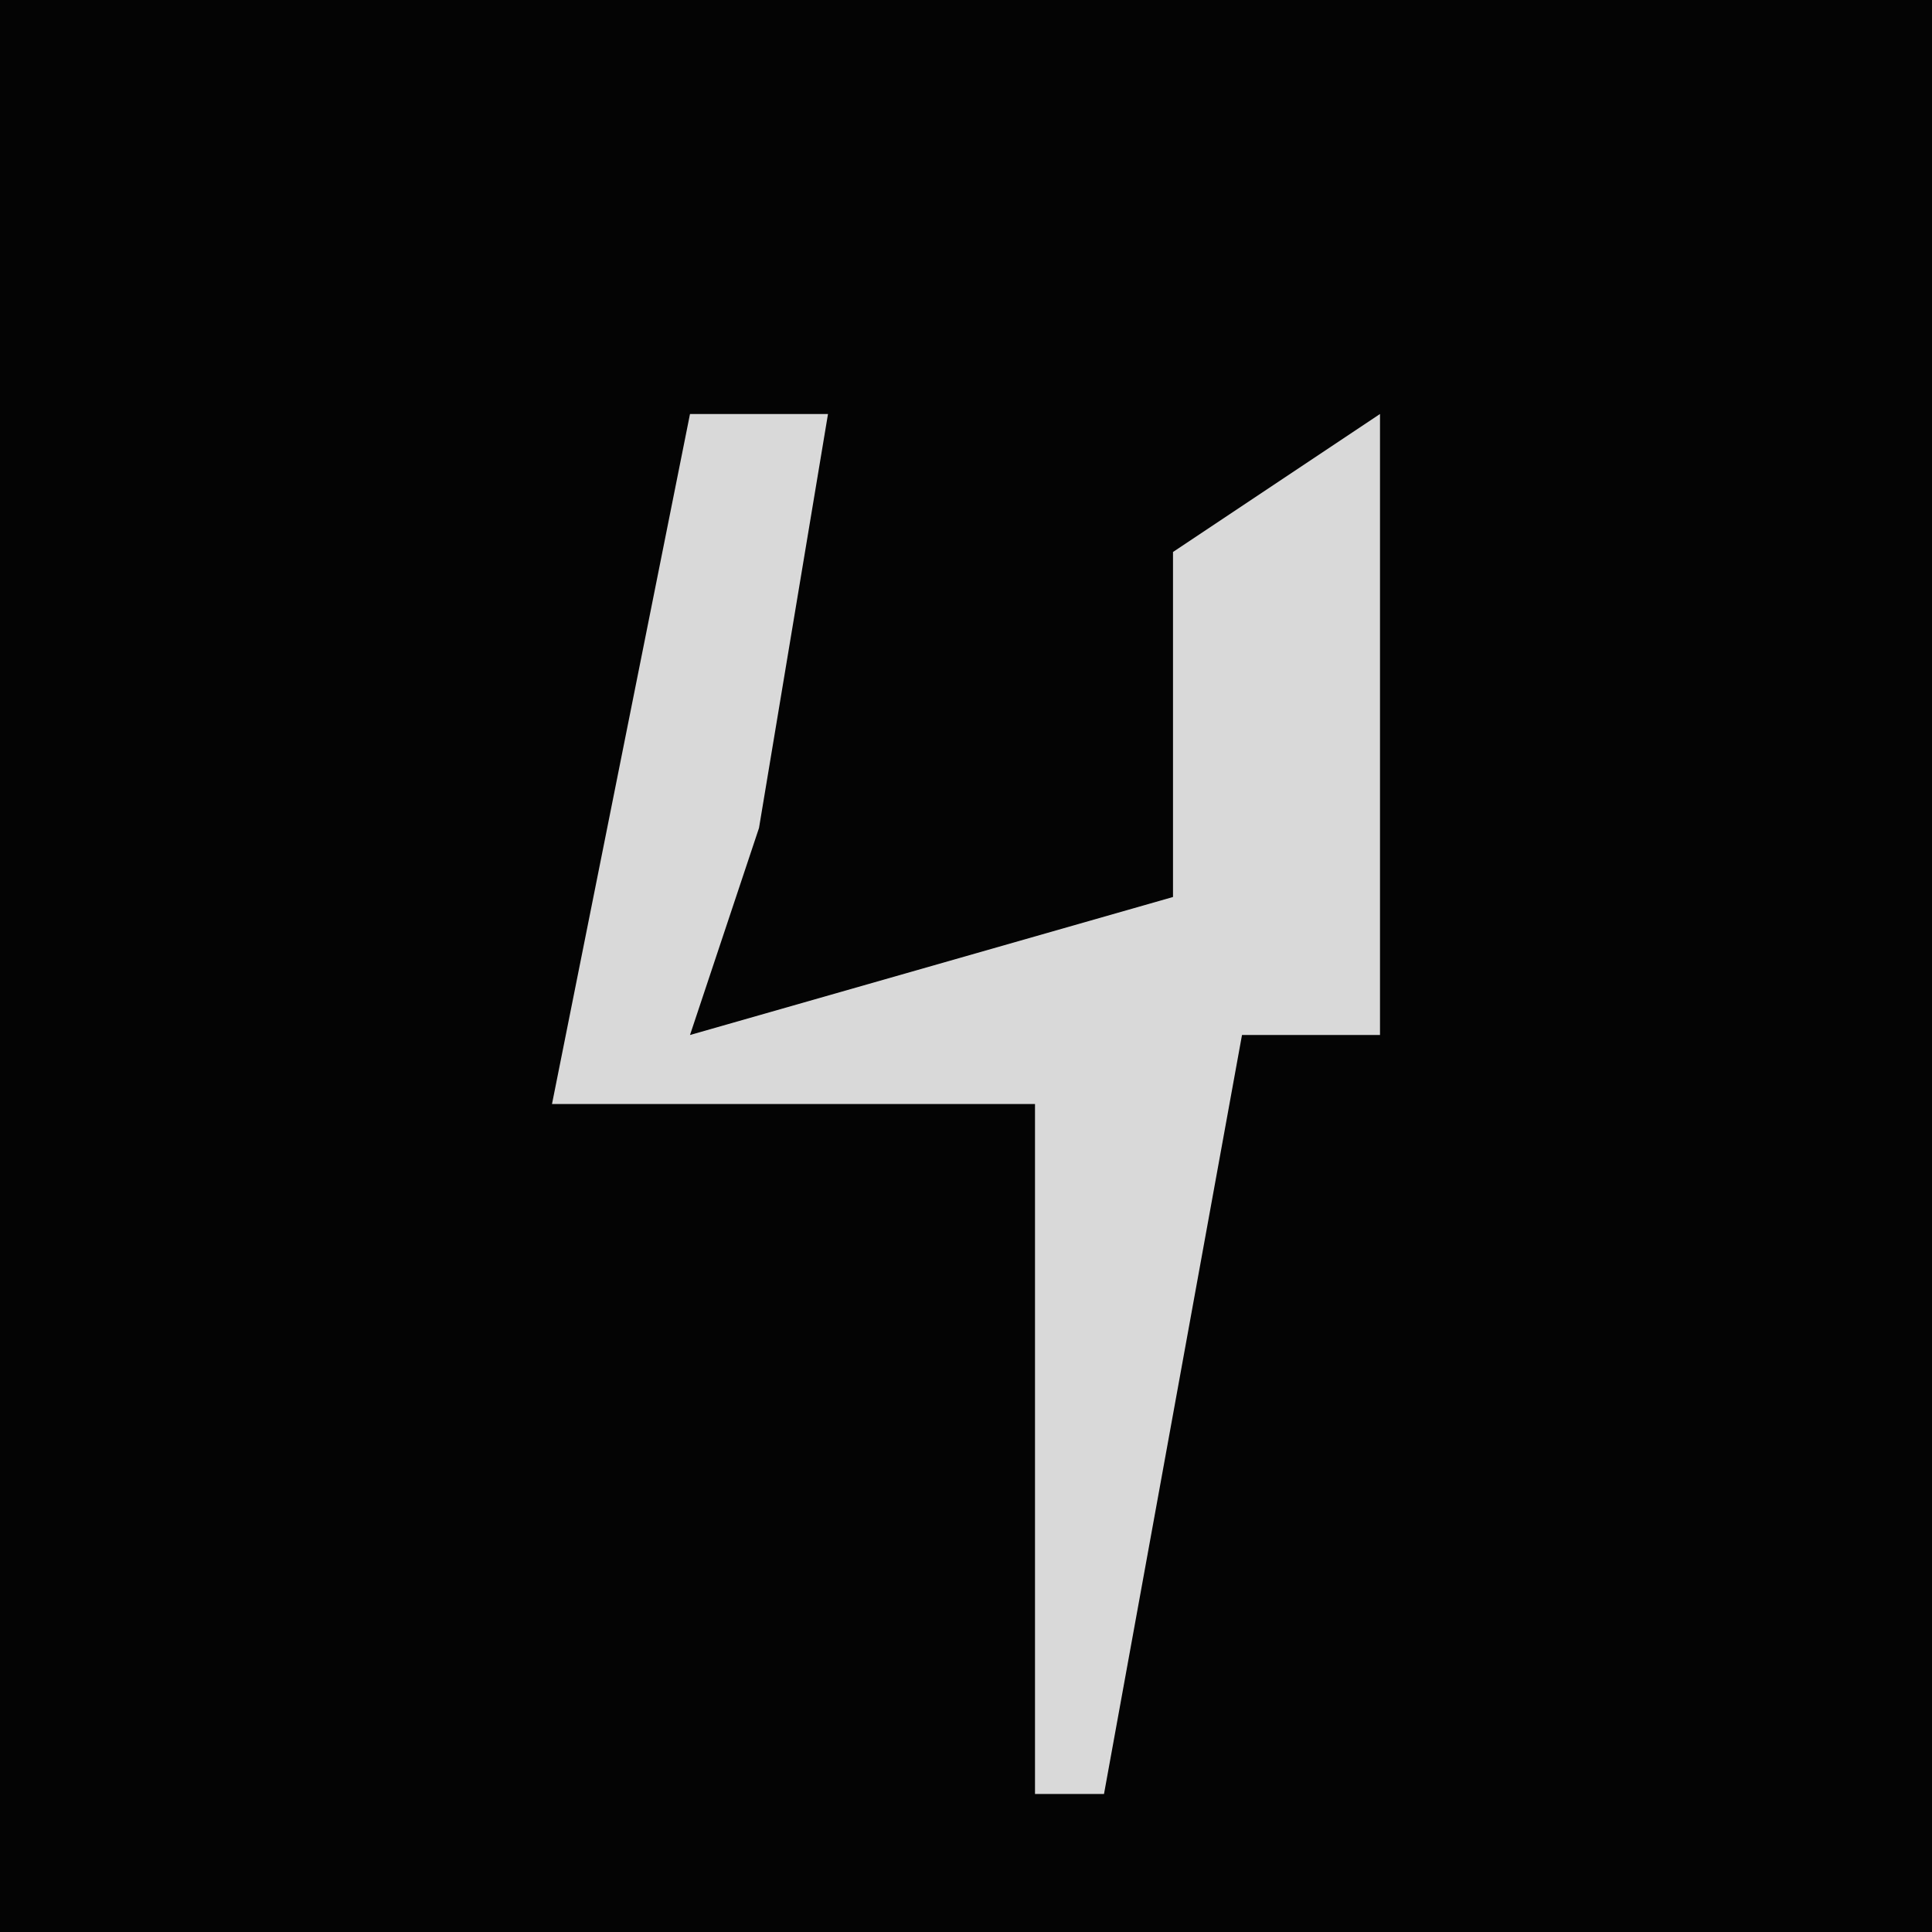 <?xml version="1.0" encoding="UTF-8"?>
<svg version="1.1" xmlns="http://www.w3.org/2000/svg" width="28" height="28">
<path d="M0,0 L28,0 L28,28 L0,28 Z " fill="#040404" transform="translate(0,0)"/>
<path d="M0,0 L2,0 L1,6 L0,9 L7,7 L7,2 L10,0 L10,9 L8,9 L6,20 L5,20 L5,10 L-2,10 Z " fill="#D9D9D9" transform="translate(10,6)"/>
</svg>
